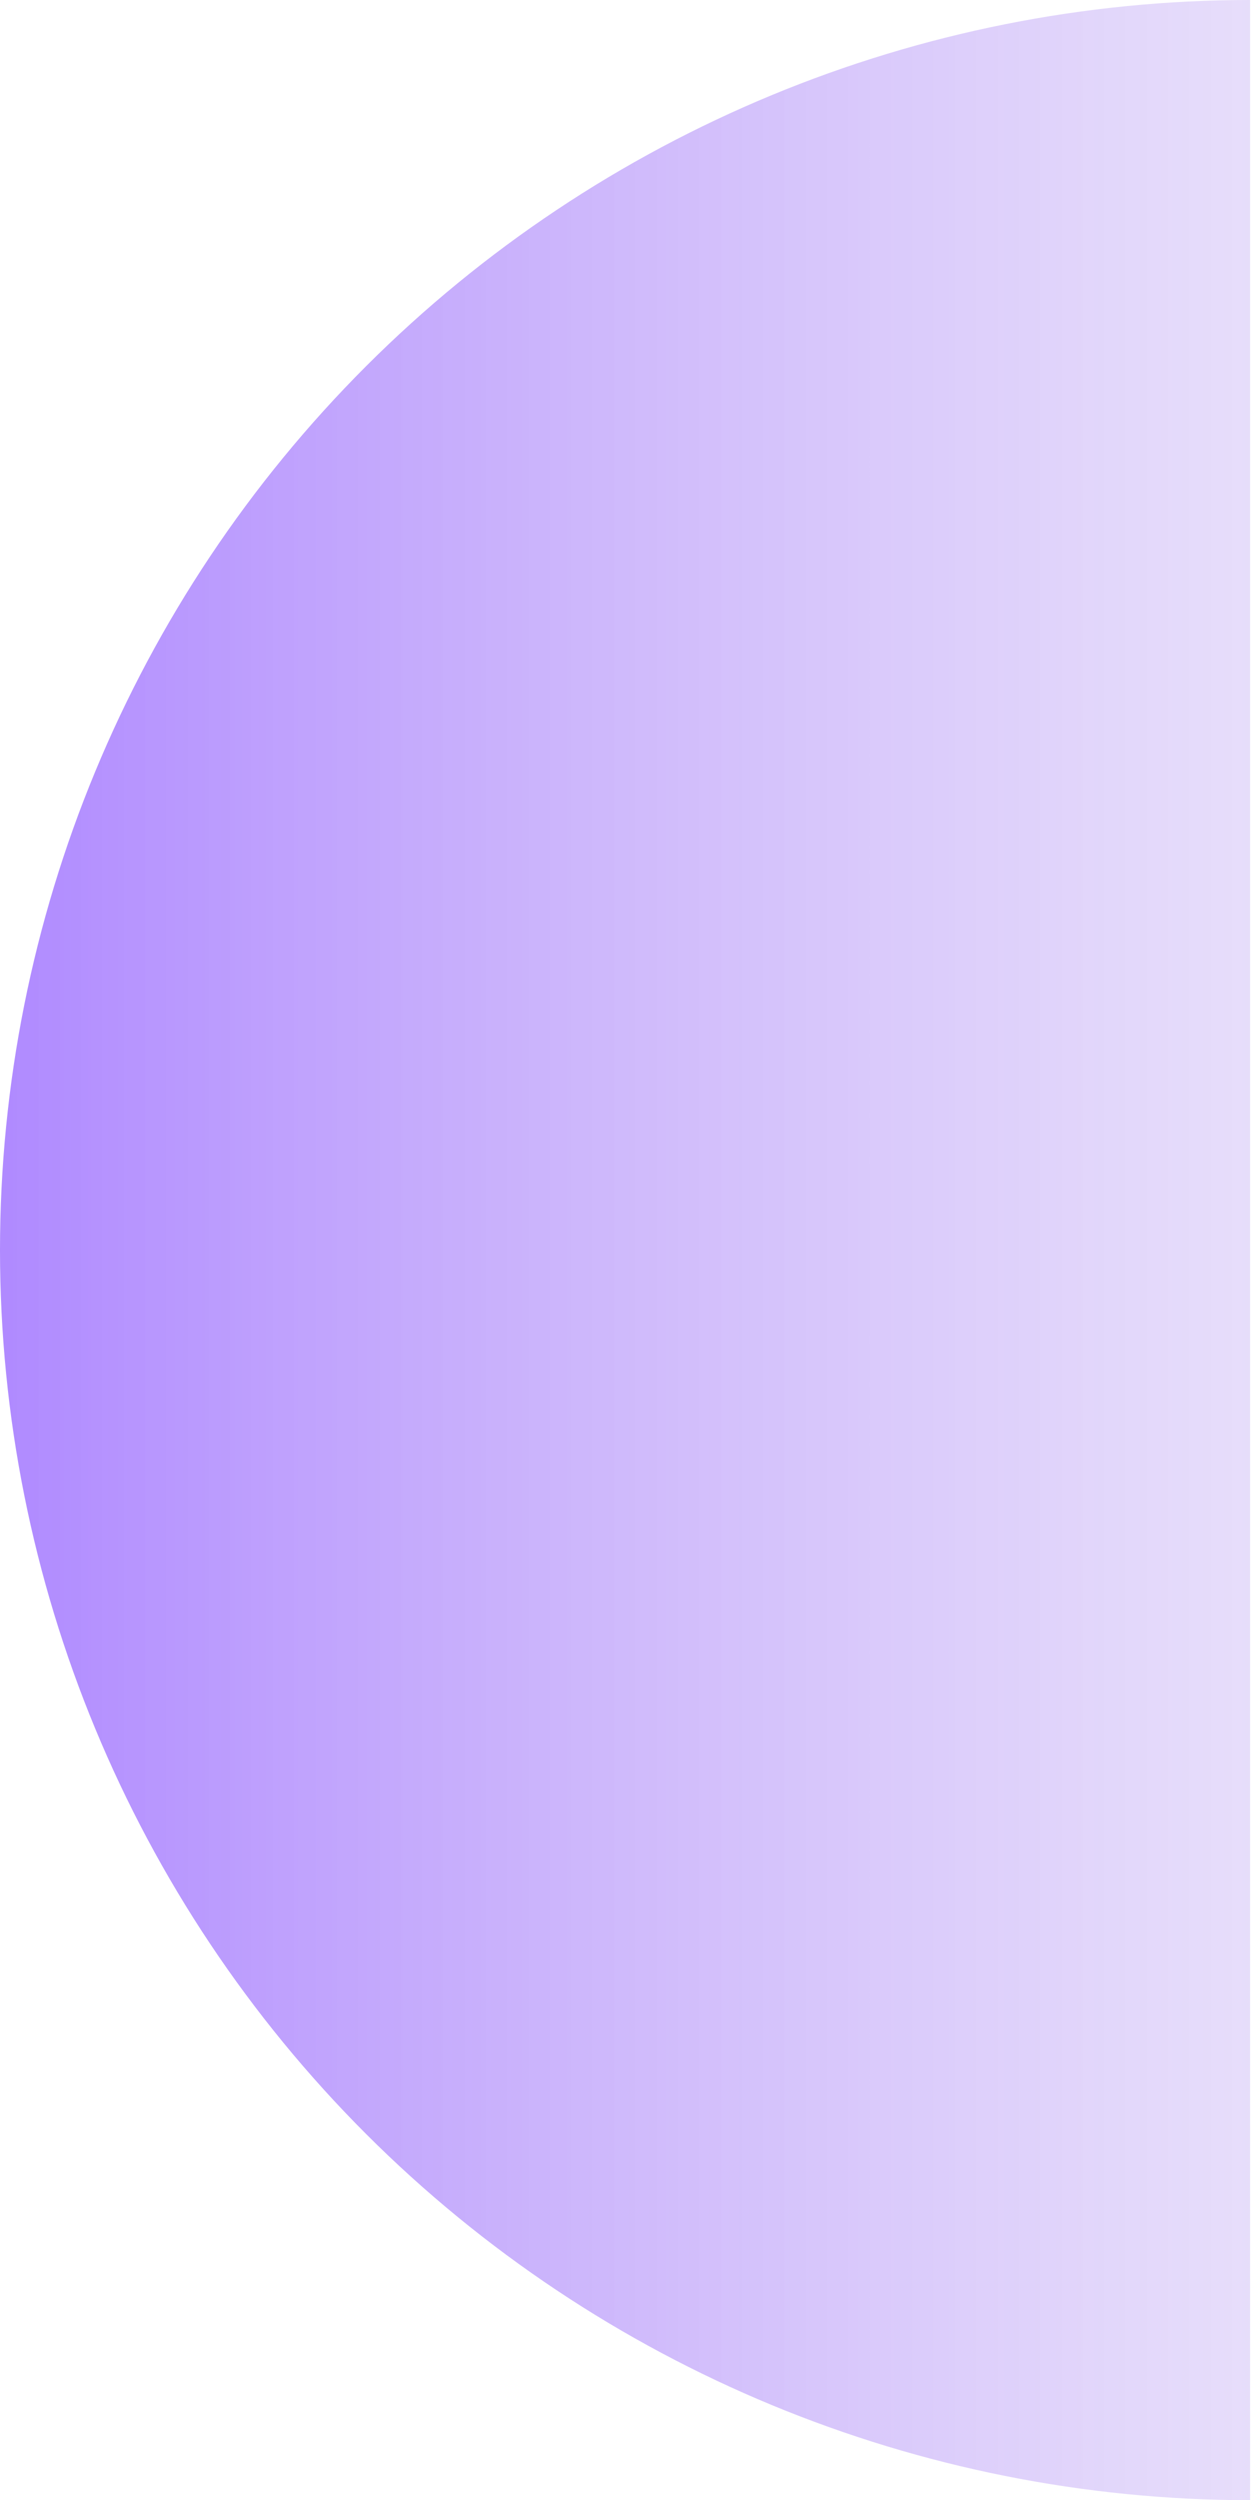 <svg width="328" height="655" viewBox="0 0 328 655" fill="none" xmlns="http://www.w3.org/2000/svg">
<path d="M327.5 0C240.642 0 157.341 34.504 95.922 95.922C34.504 157.341 6.55763e-06 240.642 0 327.5C-6.55763e-06 414.358 34.504 497.659 95.922 559.077C157.341 620.496 240.642 655 327.5 655L327.5 327.5L327.5 0Z" fill="url(#paint0_linear_19_5)"/>
<defs>
<linearGradient id="paint0_linear_19_5" x1="0" y1="327.5" x2="655" y2="327.5" gradientUnits="userSpaceOnUse">
<stop stop-color="#5200FF" stop-opacity="0.46"/>
<stop offset="1" stop-color="#D9D9D9" stop-opacity="0"/>
</linearGradient>
</defs>
</svg>
